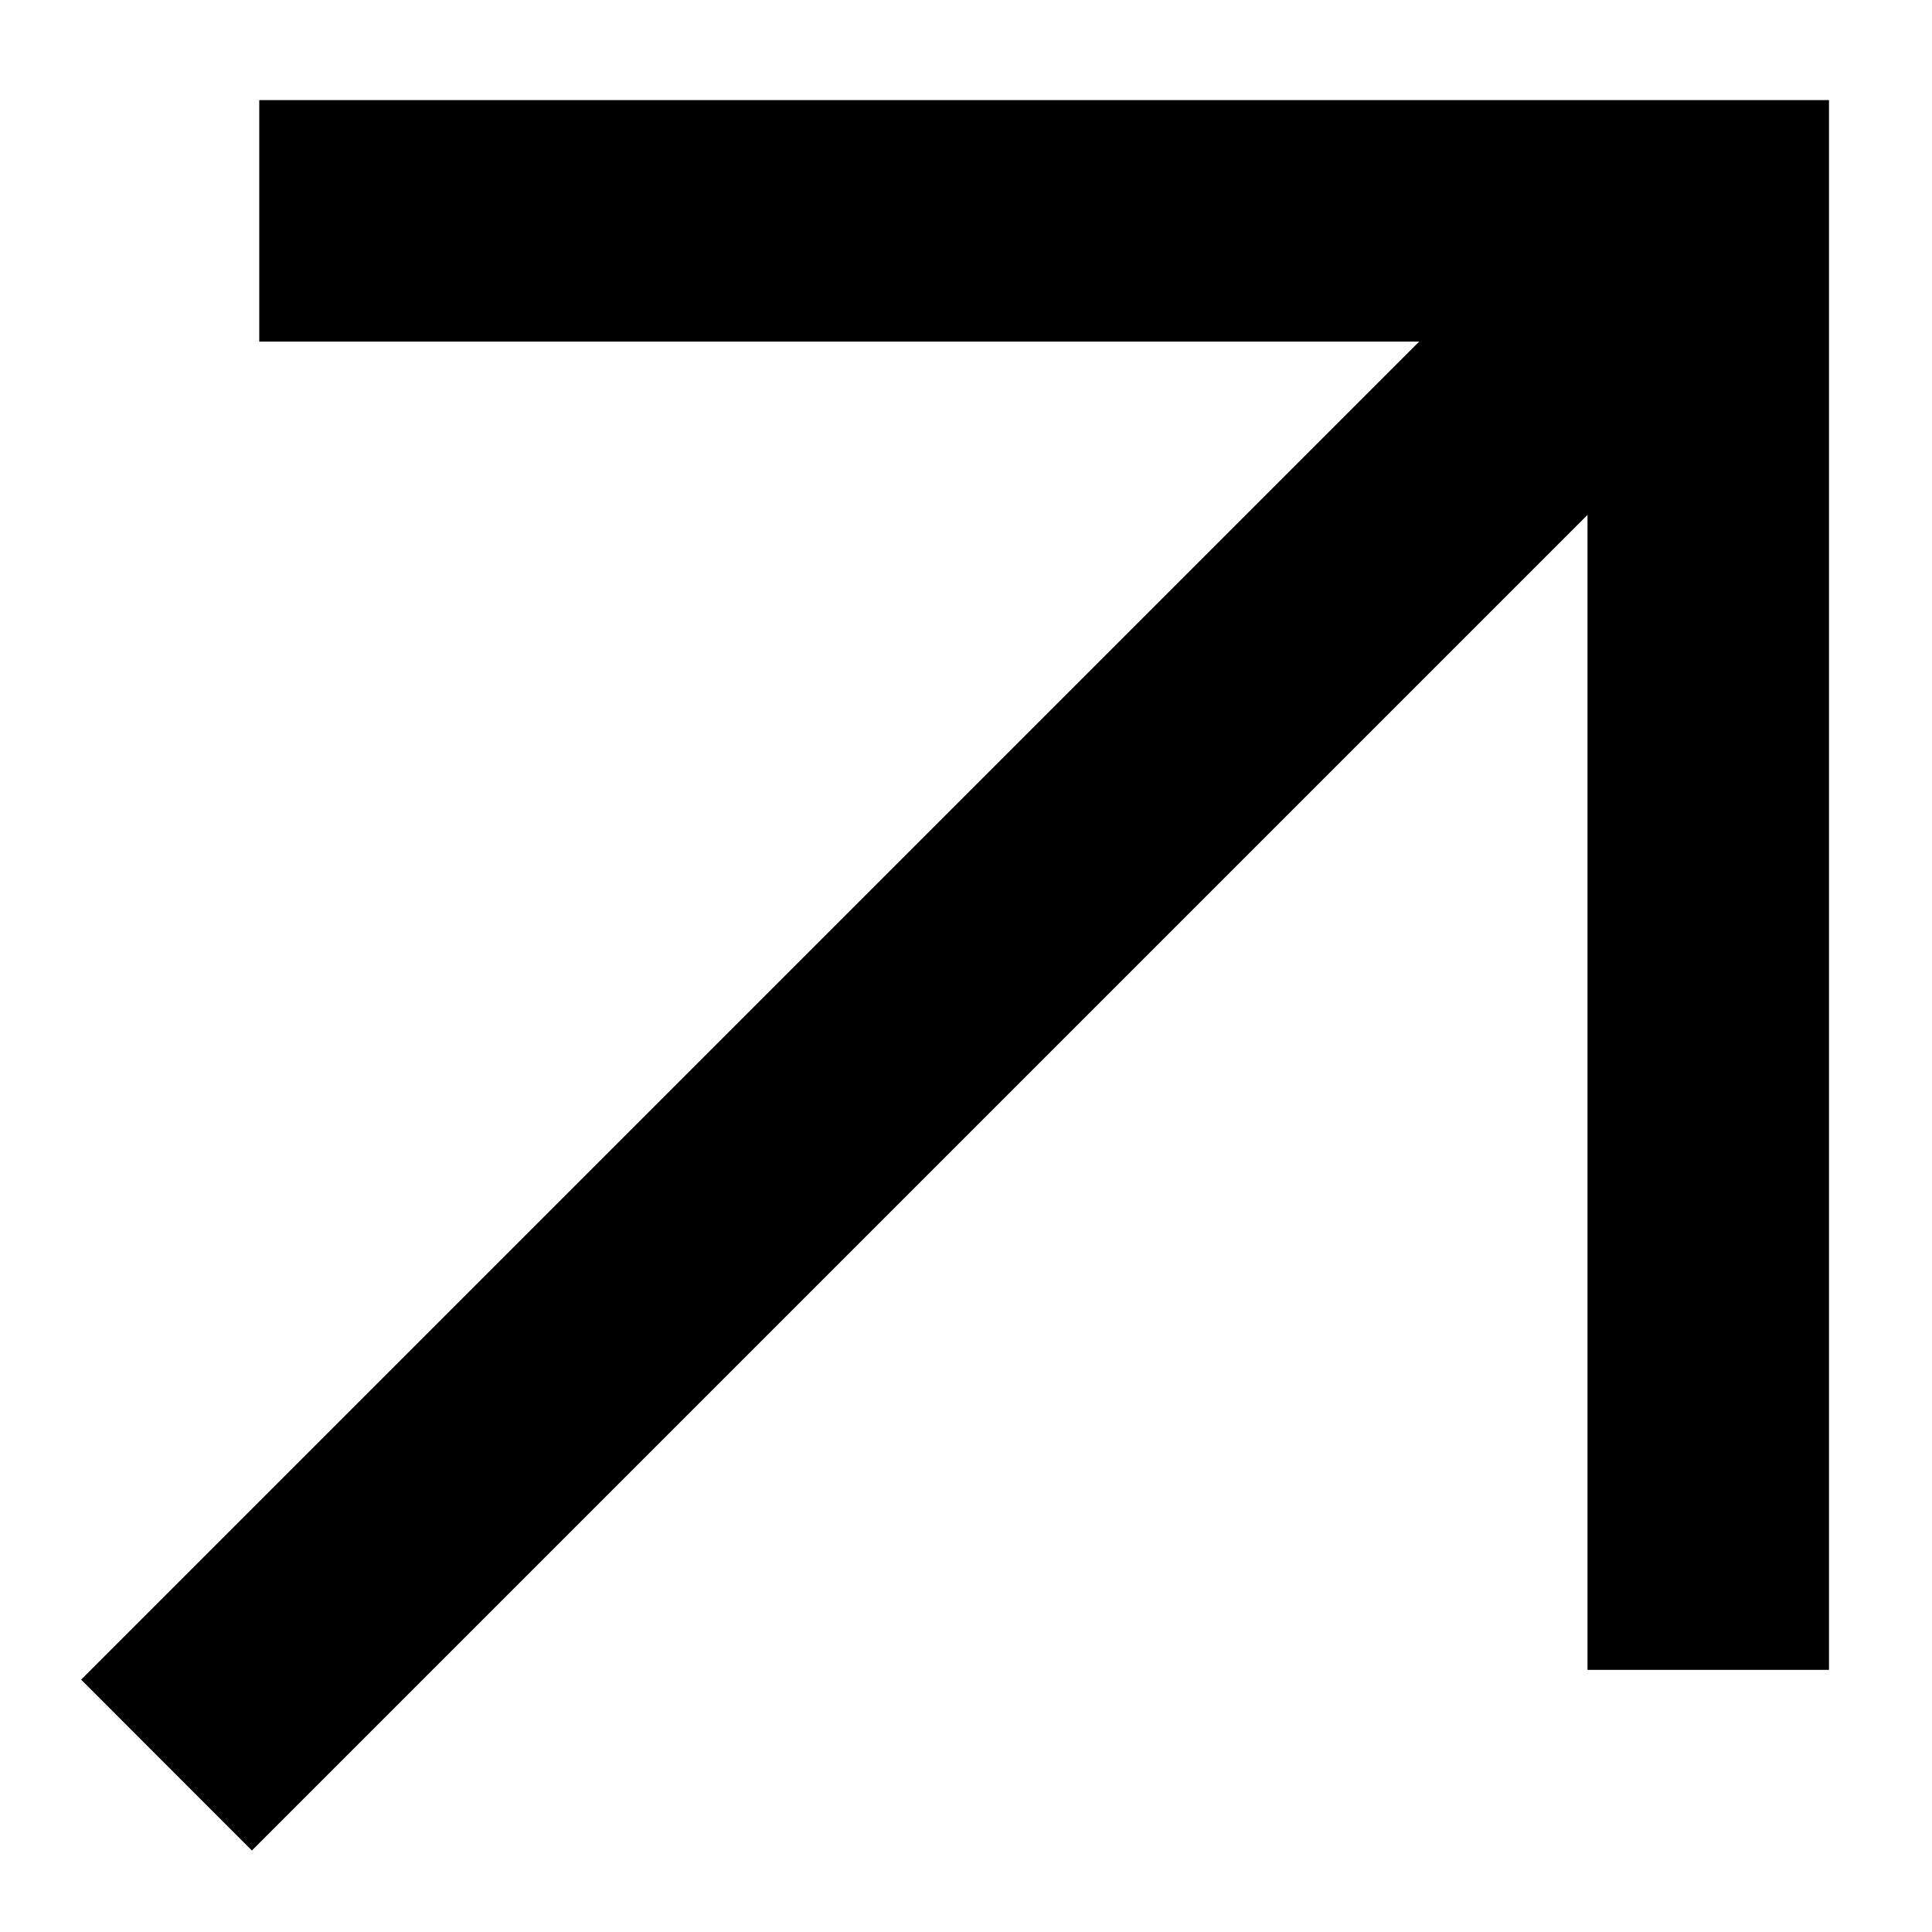 <svg width="16" height="16" viewBox="0 0 16 16" xmlns="http://www.w3.org/2000/svg">
<path fill-rule="evenodd" clip-rule="evenodd" d="M13.147 0.829H2.147V2.829L11.753 2.829L0.672 13.91L2.086 15.325L13.147 4.264V13.829H15.147V2.829V0.829H13.147Z" fill="currentcolor"/>
</svg>
